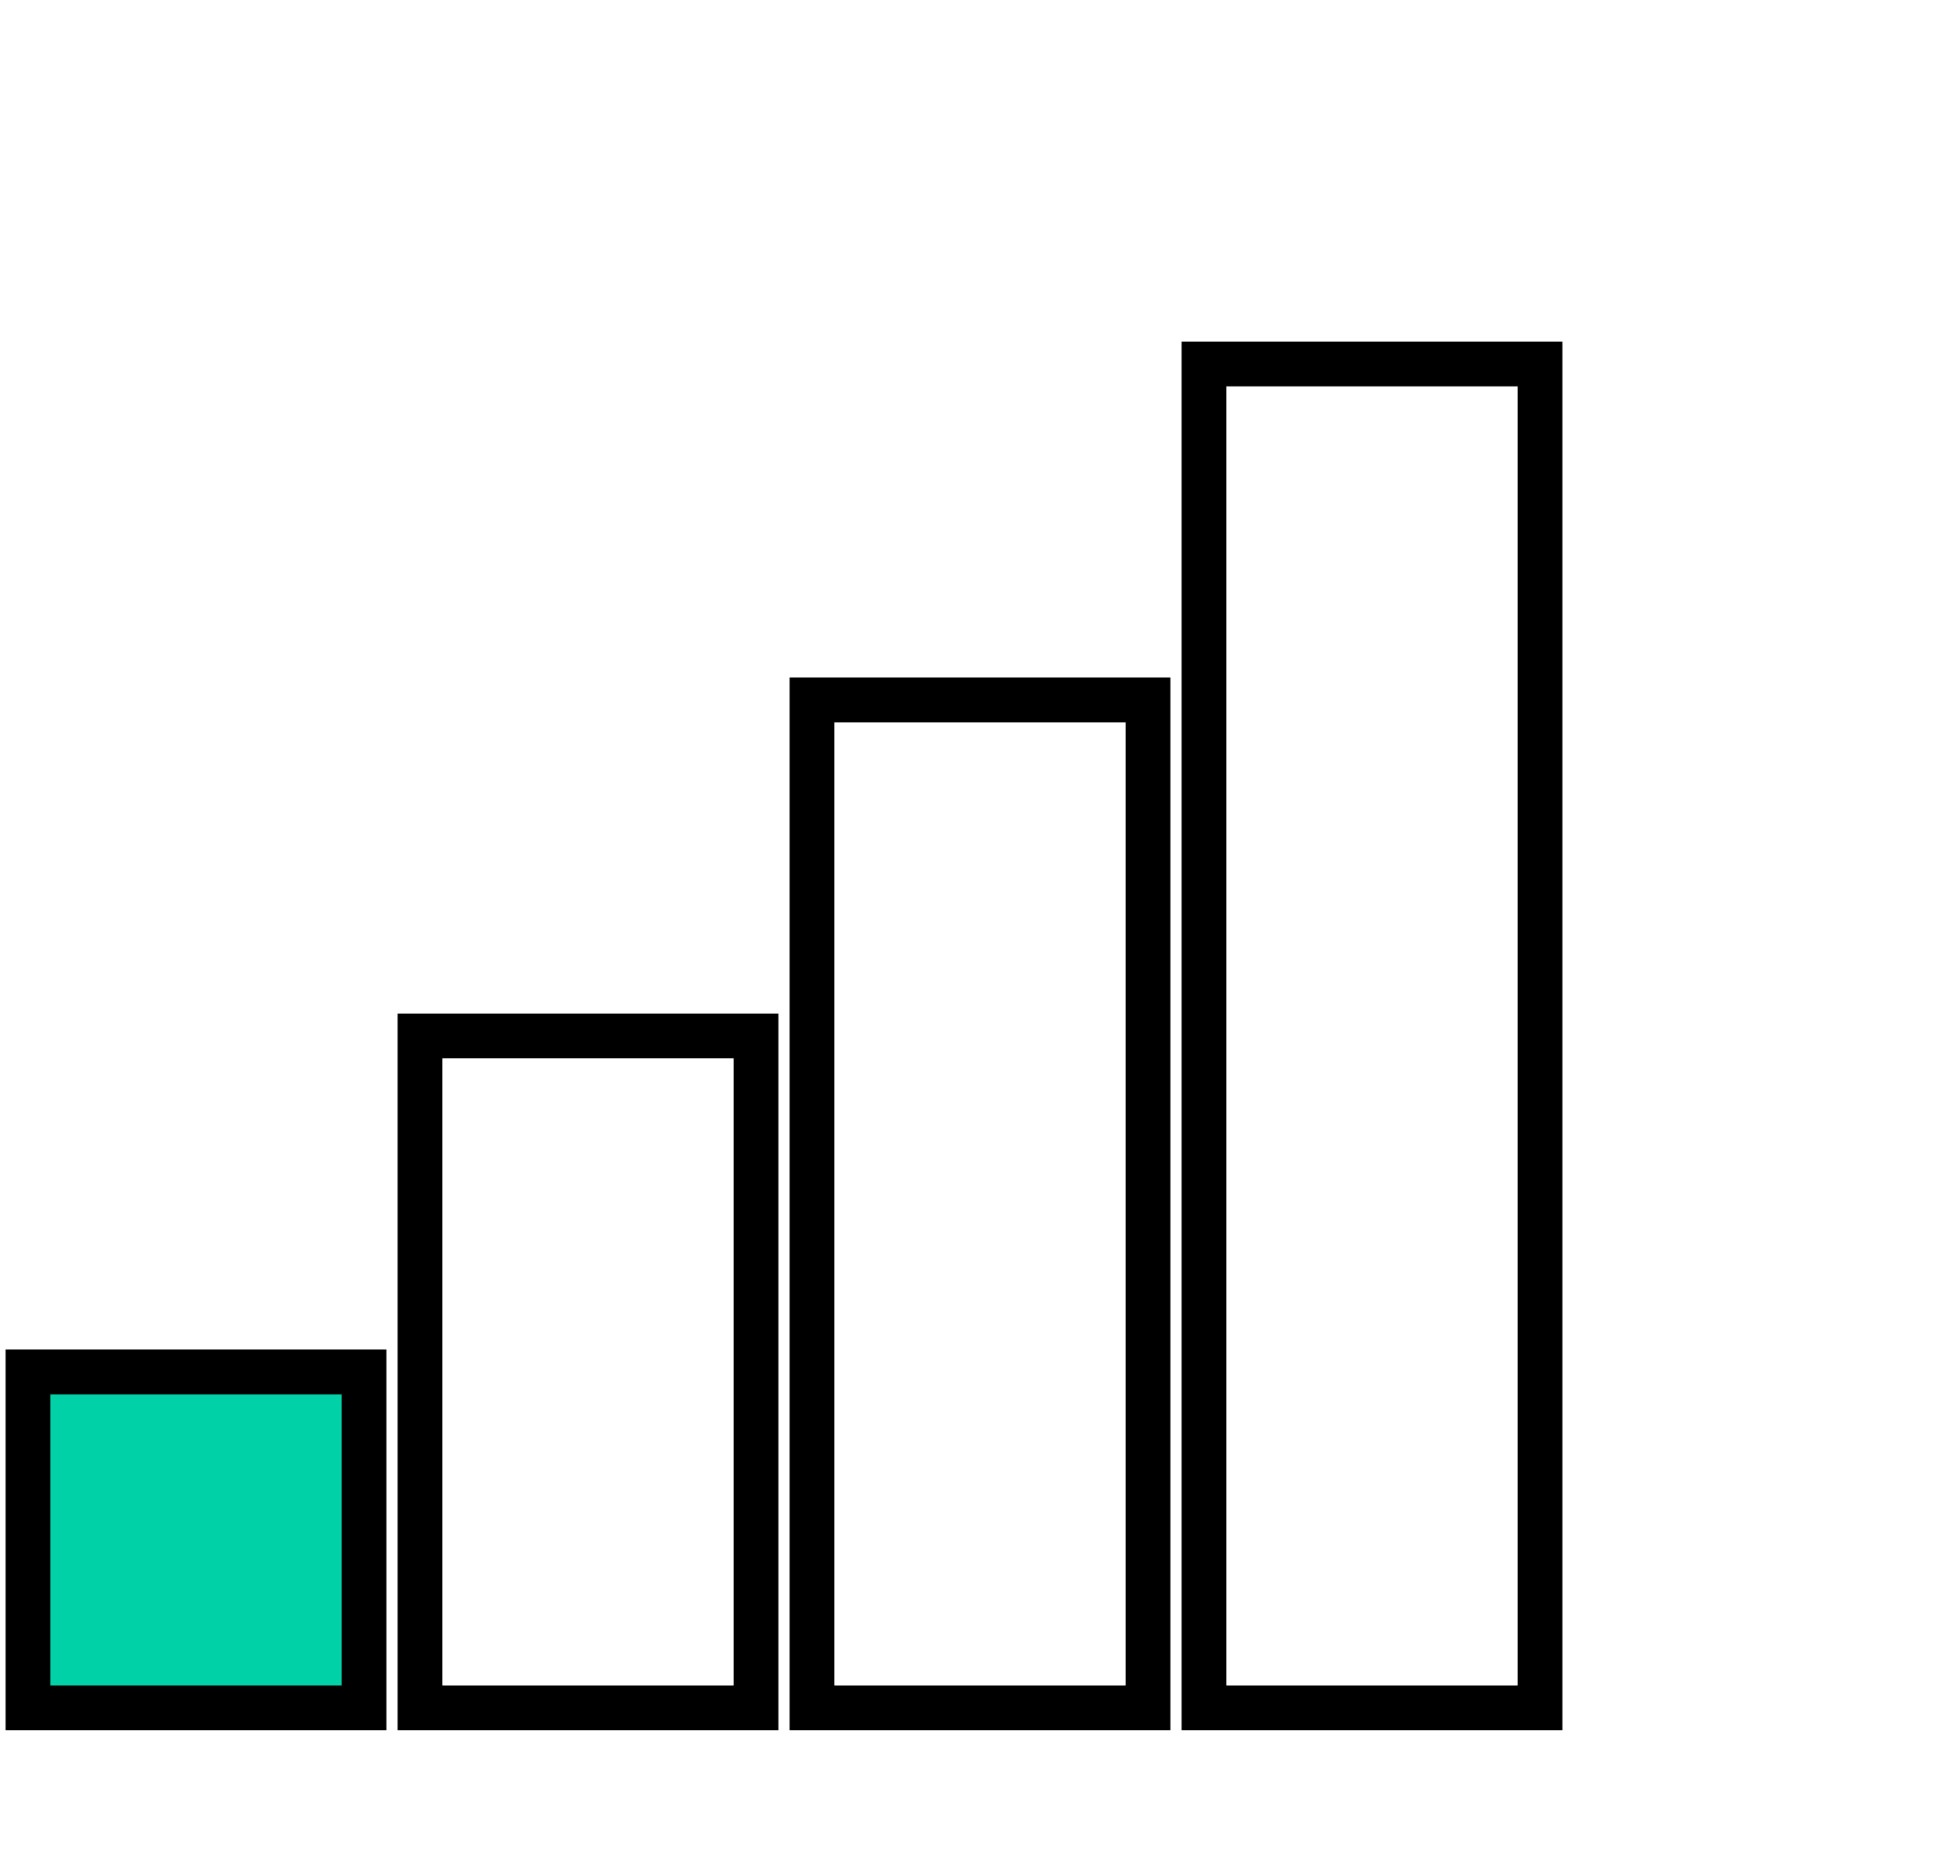 <?xml version="1.0" encoding="UTF-8" standalone="no"?>
<svg
   xmlns:dc="http://purl.org/dc/elements/1.1/"
   xmlns:cc="http://creativecommons.org/ns#"
   xmlns:rdf="http://www.w3.org/1999/02/22-rdf-syntax-ns#"
   xmlns:svg="http://www.w3.org/2000/svg"
   xmlns="http://www.w3.org/2000/svg"
   version="1.1"
   width="350"
   height="335">
  <g>
    <rect
       width="60"
       height="60"
       x="5"
       y="245"
       style="fill:#00d1a7;stroke:#000000;stroke-width:8"/>
    <rect
       width="60"
       height="120"
       x="75"
       y="185"
       style="fill:none;stroke:#000000;stroke-width:8" />

    <rect
       width="60"
       height="180"
       x="145"
       y="125"
       style="fill:none;stroke:#000000;stroke-width:8" />

    <rect
       width="60"
       height="240"
       x="215"
       y="65"
       style="fill:none;stroke:#000000;stroke-width:8" />
</g>
</svg>
